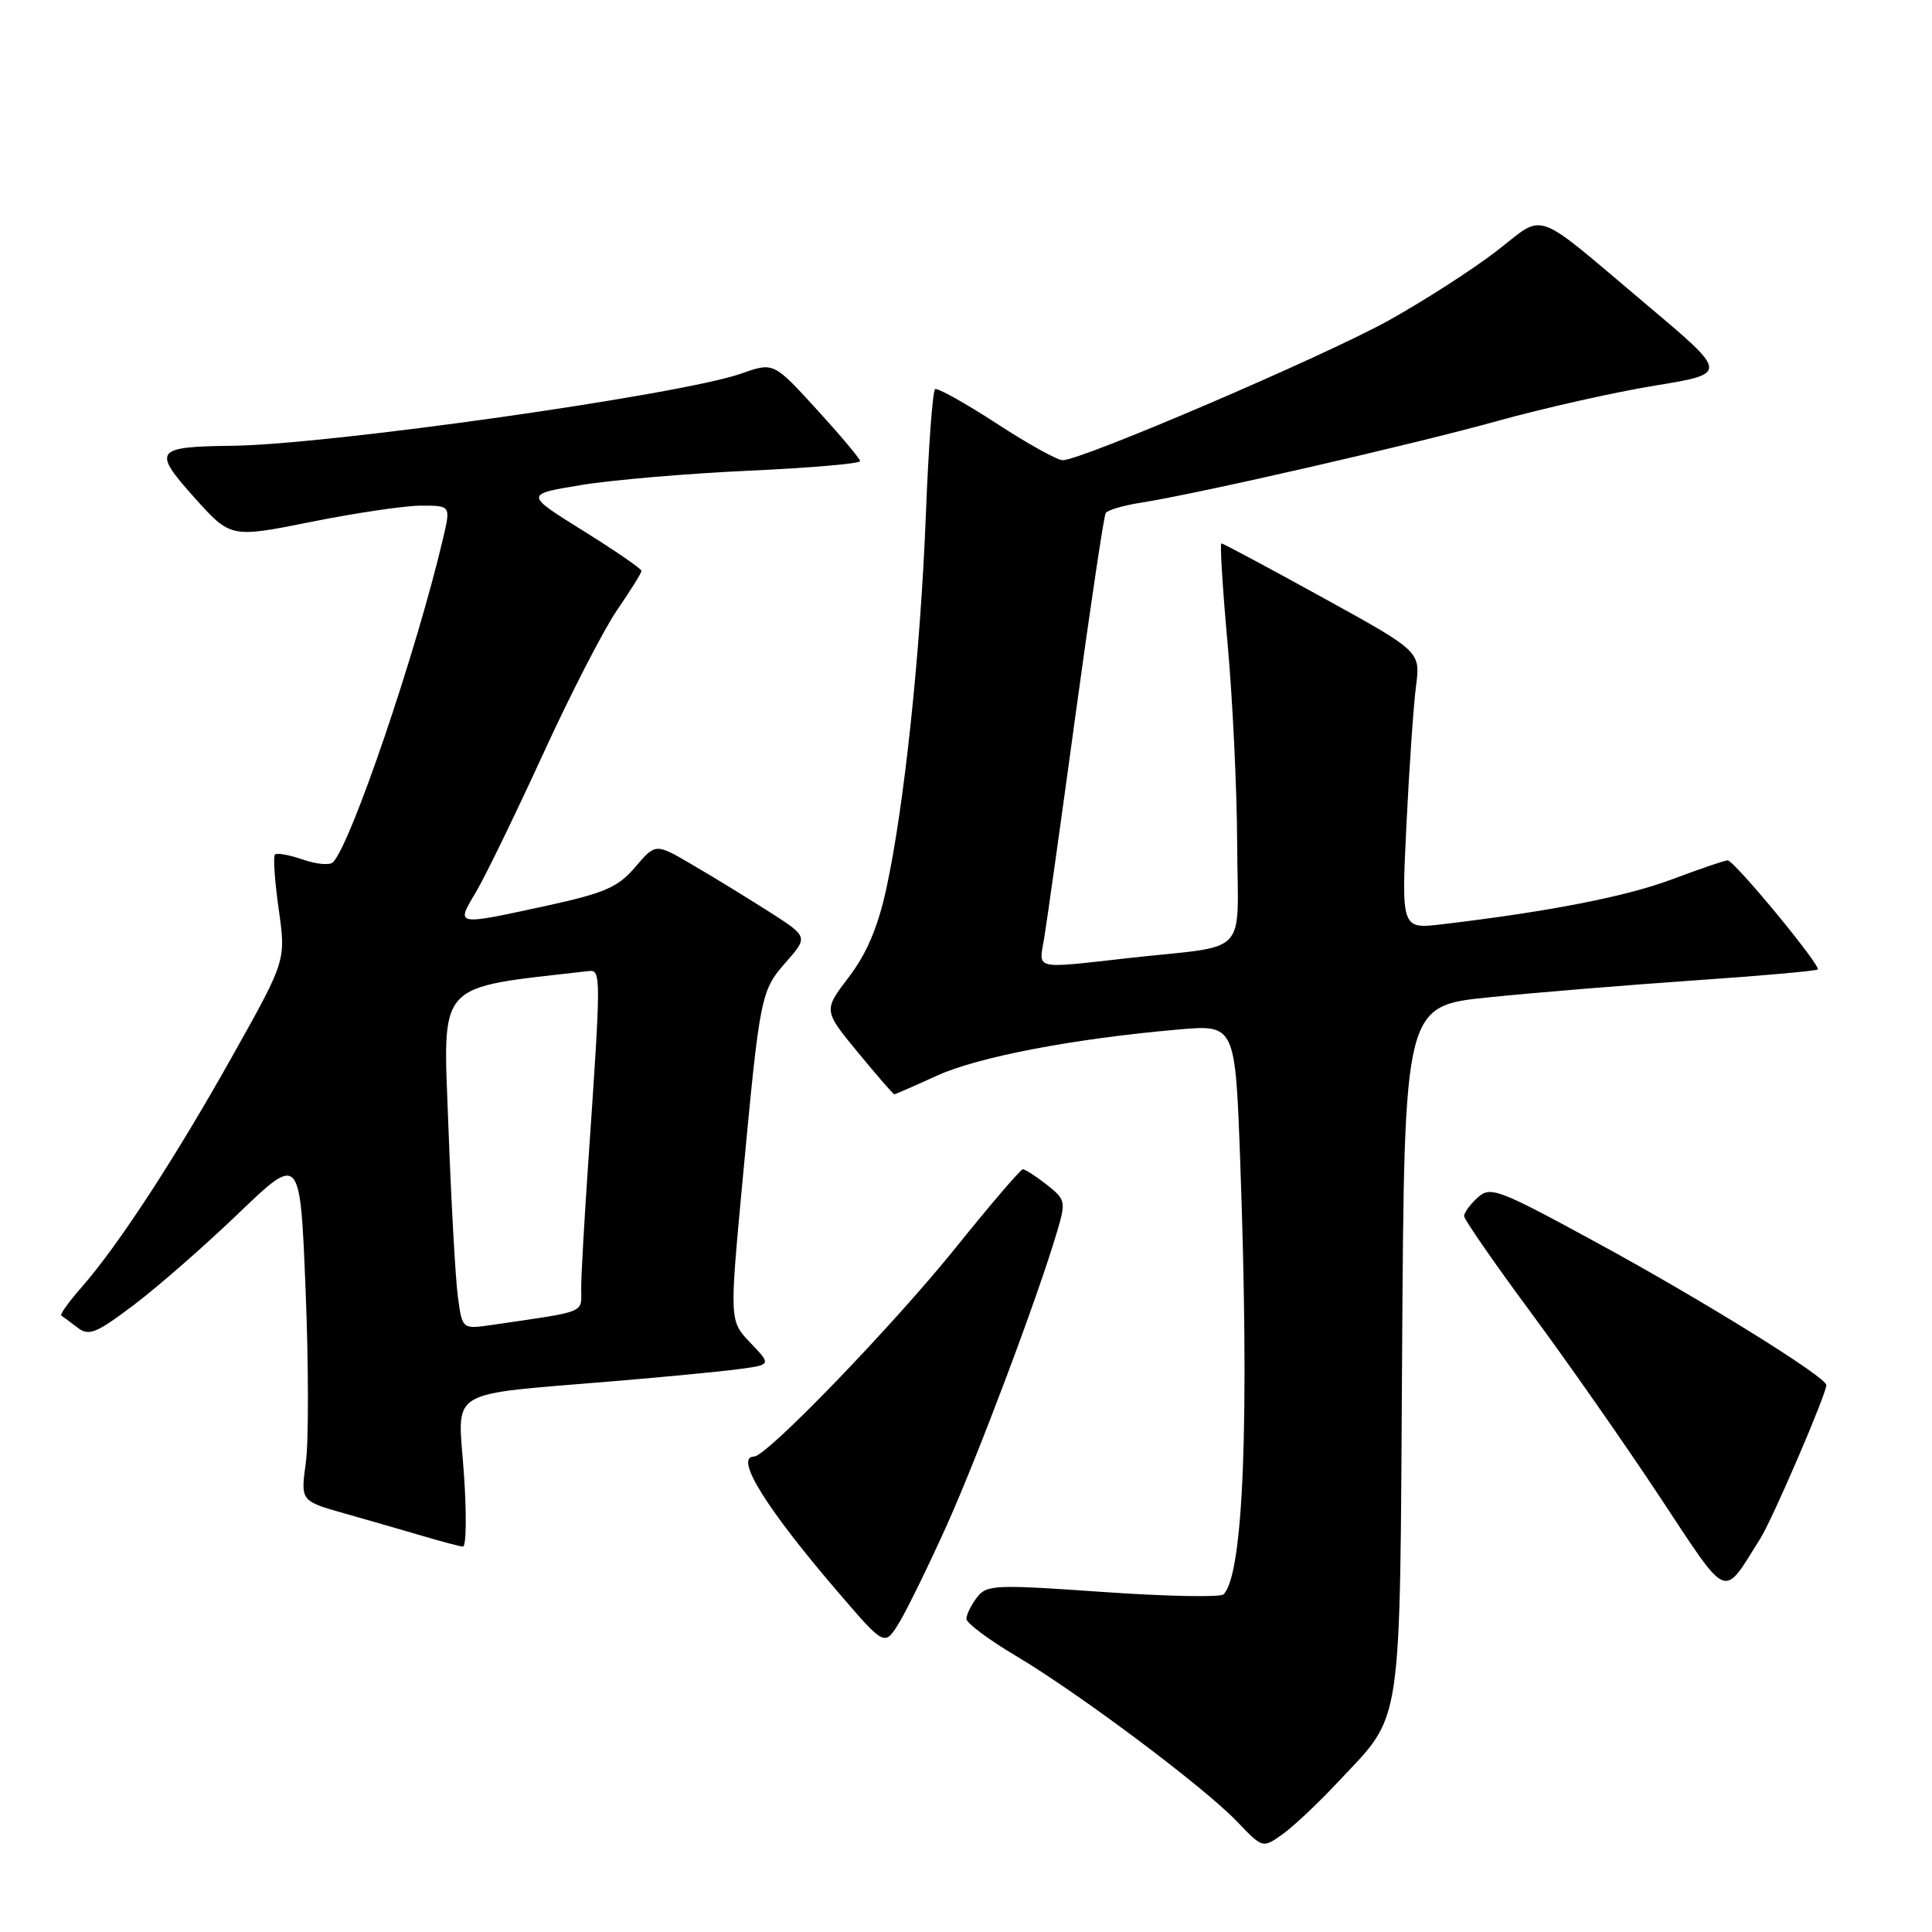 <?xml version="1.0" encoding="UTF-8" standalone="no"?>
<!DOCTYPE svg PUBLIC "-//W3C//DTD SVG 1.1//EN" "http://www.w3.org/Graphics/SVG/1.1/DTD/svg11.dtd" >
<svg xmlns="http://www.w3.org/2000/svg" xmlns:xlink="http://www.w3.org/1999/xlink" version="1.1" viewBox="0 0 256 256">
 <g >
 <path fill="currentColor"
d=" M 177.17 236.25 C 186.00 226.81 185.46 230.37 185.79 178.89 C 186.08 133.29 186.08 133.29 197.29 132.15 C 203.45 131.52 215.70 130.52 224.50 129.91 C 233.30 129.31 240.66 128.65 240.86 128.46 C 241.34 128.00 229.79 114.00 228.92 114.00 C 228.54 114.00 225.25 115.13 221.59 116.50 C 215.52 118.79 205.40 120.77 191.10 122.47 C 185.69 123.11 185.69 123.11 186.36 109.30 C 186.73 101.71 187.30 93.43 187.63 90.91 C 188.22 86.32 188.22 86.32 175.22 79.16 C 168.08 75.22 162.05 72.00 161.84 72.00 C 161.63 72.00 162.00 77.96 162.66 85.25 C 163.32 92.54 163.90 104.45 163.93 111.73 C 164.01 127.03 165.75 125.16 149.81 126.92 C 136.73 128.38 137.64 128.59 138.37 124.25 C 138.71 122.19 140.59 108.84 142.53 94.60 C 144.48 80.35 146.27 68.37 146.51 67.98 C 146.76 67.59 148.88 66.96 151.23 66.60 C 158.87 65.40 187.23 58.90 198.50 55.76 C 204.55 54.08 213.89 51.98 219.26 51.10 C 229.02 49.50 229.02 49.50 218.33 40.50 C 202.79 27.40 204.93 28.17 198.23 33.32 C 195.06 35.76 188.65 39.88 183.99 42.47 C 175.49 47.19 143.24 61.02 140.80 60.98 C 140.08 60.97 136.12 58.77 132.00 56.08 C 127.88 53.40 124.23 51.37 123.91 51.56 C 123.58 51.76 123.03 59.25 122.68 68.21 C 121.97 86.50 119.81 106.88 117.44 117.77 C 116.33 122.86 114.84 126.36 112.48 129.46 C 109.10 133.89 109.10 133.89 113.67 139.44 C 116.19 142.50 118.36 145.00 118.50 145.00 C 118.64 145.00 121.18 143.89 124.13 142.54 C 129.57 140.05 142.23 137.63 156.09 136.42 C 163.68 135.75 163.68 135.75 164.34 154.04 C 165.57 188.13 164.78 208.58 162.13 211.26 C 161.72 211.67 154.51 211.53 146.10 210.94 C 131.79 209.94 130.73 209.98 129.44 211.68 C 128.68 212.68 128.06 213.95 128.05 214.50 C 128.04 215.05 131.00 217.27 134.63 219.42 C 143.09 224.46 159.51 236.77 163.91 241.36 C 167.31 244.92 167.31 244.92 169.94 243.05 C 171.38 242.02 174.64 238.96 177.17 236.25 Z  M 125.44 202.14 C 129.64 192.78 137.51 171.86 140.05 163.26 C 141.26 159.20 141.20 158.95 138.69 156.97 C 137.25 155.84 135.82 154.92 135.52 154.94 C 135.22 154.96 131.26 159.58 126.73 165.21 C 118.37 175.61 101.59 193.00 99.92 193.00 C 97.23 193.00 101.55 199.94 111.27 211.23 C 117.23 218.16 117.23 218.16 119.17 214.97 C 120.23 213.21 123.05 207.44 125.44 202.14 Z  M 233.27 203.83 C 234.89 201.25 242.00 184.72 242.00 183.53 C 242.00 182.47 225.63 172.30 211.55 164.64 C 198.49 157.53 197.49 157.15 195.80 158.68 C 194.81 159.58 194.00 160.68 194.00 161.13 C 194.00 161.58 197.94 167.27 202.76 173.79 C 207.58 180.30 215.29 191.32 219.89 198.28 C 229.20 212.34 228.18 211.92 233.27 203.83 Z  M 61.46 195.13 C 60.66 183.79 58.80 184.91 81.50 183.00 C 88.10 182.45 95.46 181.74 97.86 181.42 C 102.22 180.84 102.22 180.84 99.44 177.94 C 96.66 175.03 96.66 175.03 98.36 156.77 C 100.70 131.77 100.79 131.31 104.15 127.48 C 107.10 124.12 107.10 124.12 101.80 120.74 C 98.88 118.88 94.33 116.09 91.68 114.55 C 86.87 111.73 86.87 111.73 84.18 114.88 C 81.91 117.56 80.14 118.33 72.50 120.00 C 60.25 122.66 60.39 122.69 63.04 118.25 C 64.27 116.19 68.26 107.97 71.92 100.00 C 75.57 92.02 80.01 83.39 81.78 80.82 C 83.55 78.24 85.00 75.92 85.00 75.64 C 85.00 75.37 81.52 72.97 77.26 70.32 C 69.52 65.50 69.52 65.50 77.01 64.27 C 81.13 63.59 91.14 62.74 99.25 62.37 C 107.36 62.00 113.99 61.43 113.97 61.10 C 113.95 60.77 111.36 57.69 108.22 54.25 C 102.50 47.99 102.50 47.99 98.22 49.50 C 90.29 52.30 43.54 58.93 30.72 59.07 C 20.51 59.19 20.15 59.67 25.75 65.92 C 30.56 71.29 30.56 71.29 41.23 69.15 C 47.10 67.97 53.66 67.00 55.81 67.00 C 59.72 67.00 59.72 67.00 58.73 71.25 C 55.23 86.20 46.54 111.78 44.12 114.26 C 43.71 114.68 41.92 114.52 40.14 113.90 C 38.35 113.28 36.69 112.98 36.43 113.23 C 36.18 113.49 36.40 116.75 36.93 120.48 C 37.89 127.27 37.89 127.27 30.92 139.71 C 23.31 153.31 15.68 165.02 10.84 170.53 C 9.13 172.48 7.91 174.18 8.12 174.32 C 8.33 174.45 9.29 175.17 10.25 175.90 C 11.78 177.08 12.71 176.70 17.75 172.90 C 20.91 170.51 27.16 165.05 31.63 160.75 C 39.77 152.95 39.77 152.95 40.49 170.85 C 40.89 180.70 40.91 191.04 40.52 193.83 C 39.83 198.89 39.83 198.89 45.66 200.54 C 48.87 201.45 53.52 202.79 56.00 203.52 C 58.48 204.26 60.87 204.89 61.33 204.93 C 61.79 204.97 61.85 200.56 61.46 195.13 Z  M 60.67 171.82 C 60.35 169.44 59.79 159.34 59.42 149.37 C 58.70 129.71 57.51 131.03 78.00 128.67 C 79.66 128.48 79.66 129.13 77.95 154.00 C 77.44 161.43 77.01 168.92 77.01 170.66 C 77.00 174.10 78.02 173.68 65.12 175.57 C 61.25 176.13 61.25 176.13 60.67 171.82 Z "/>
</g>
</svg>